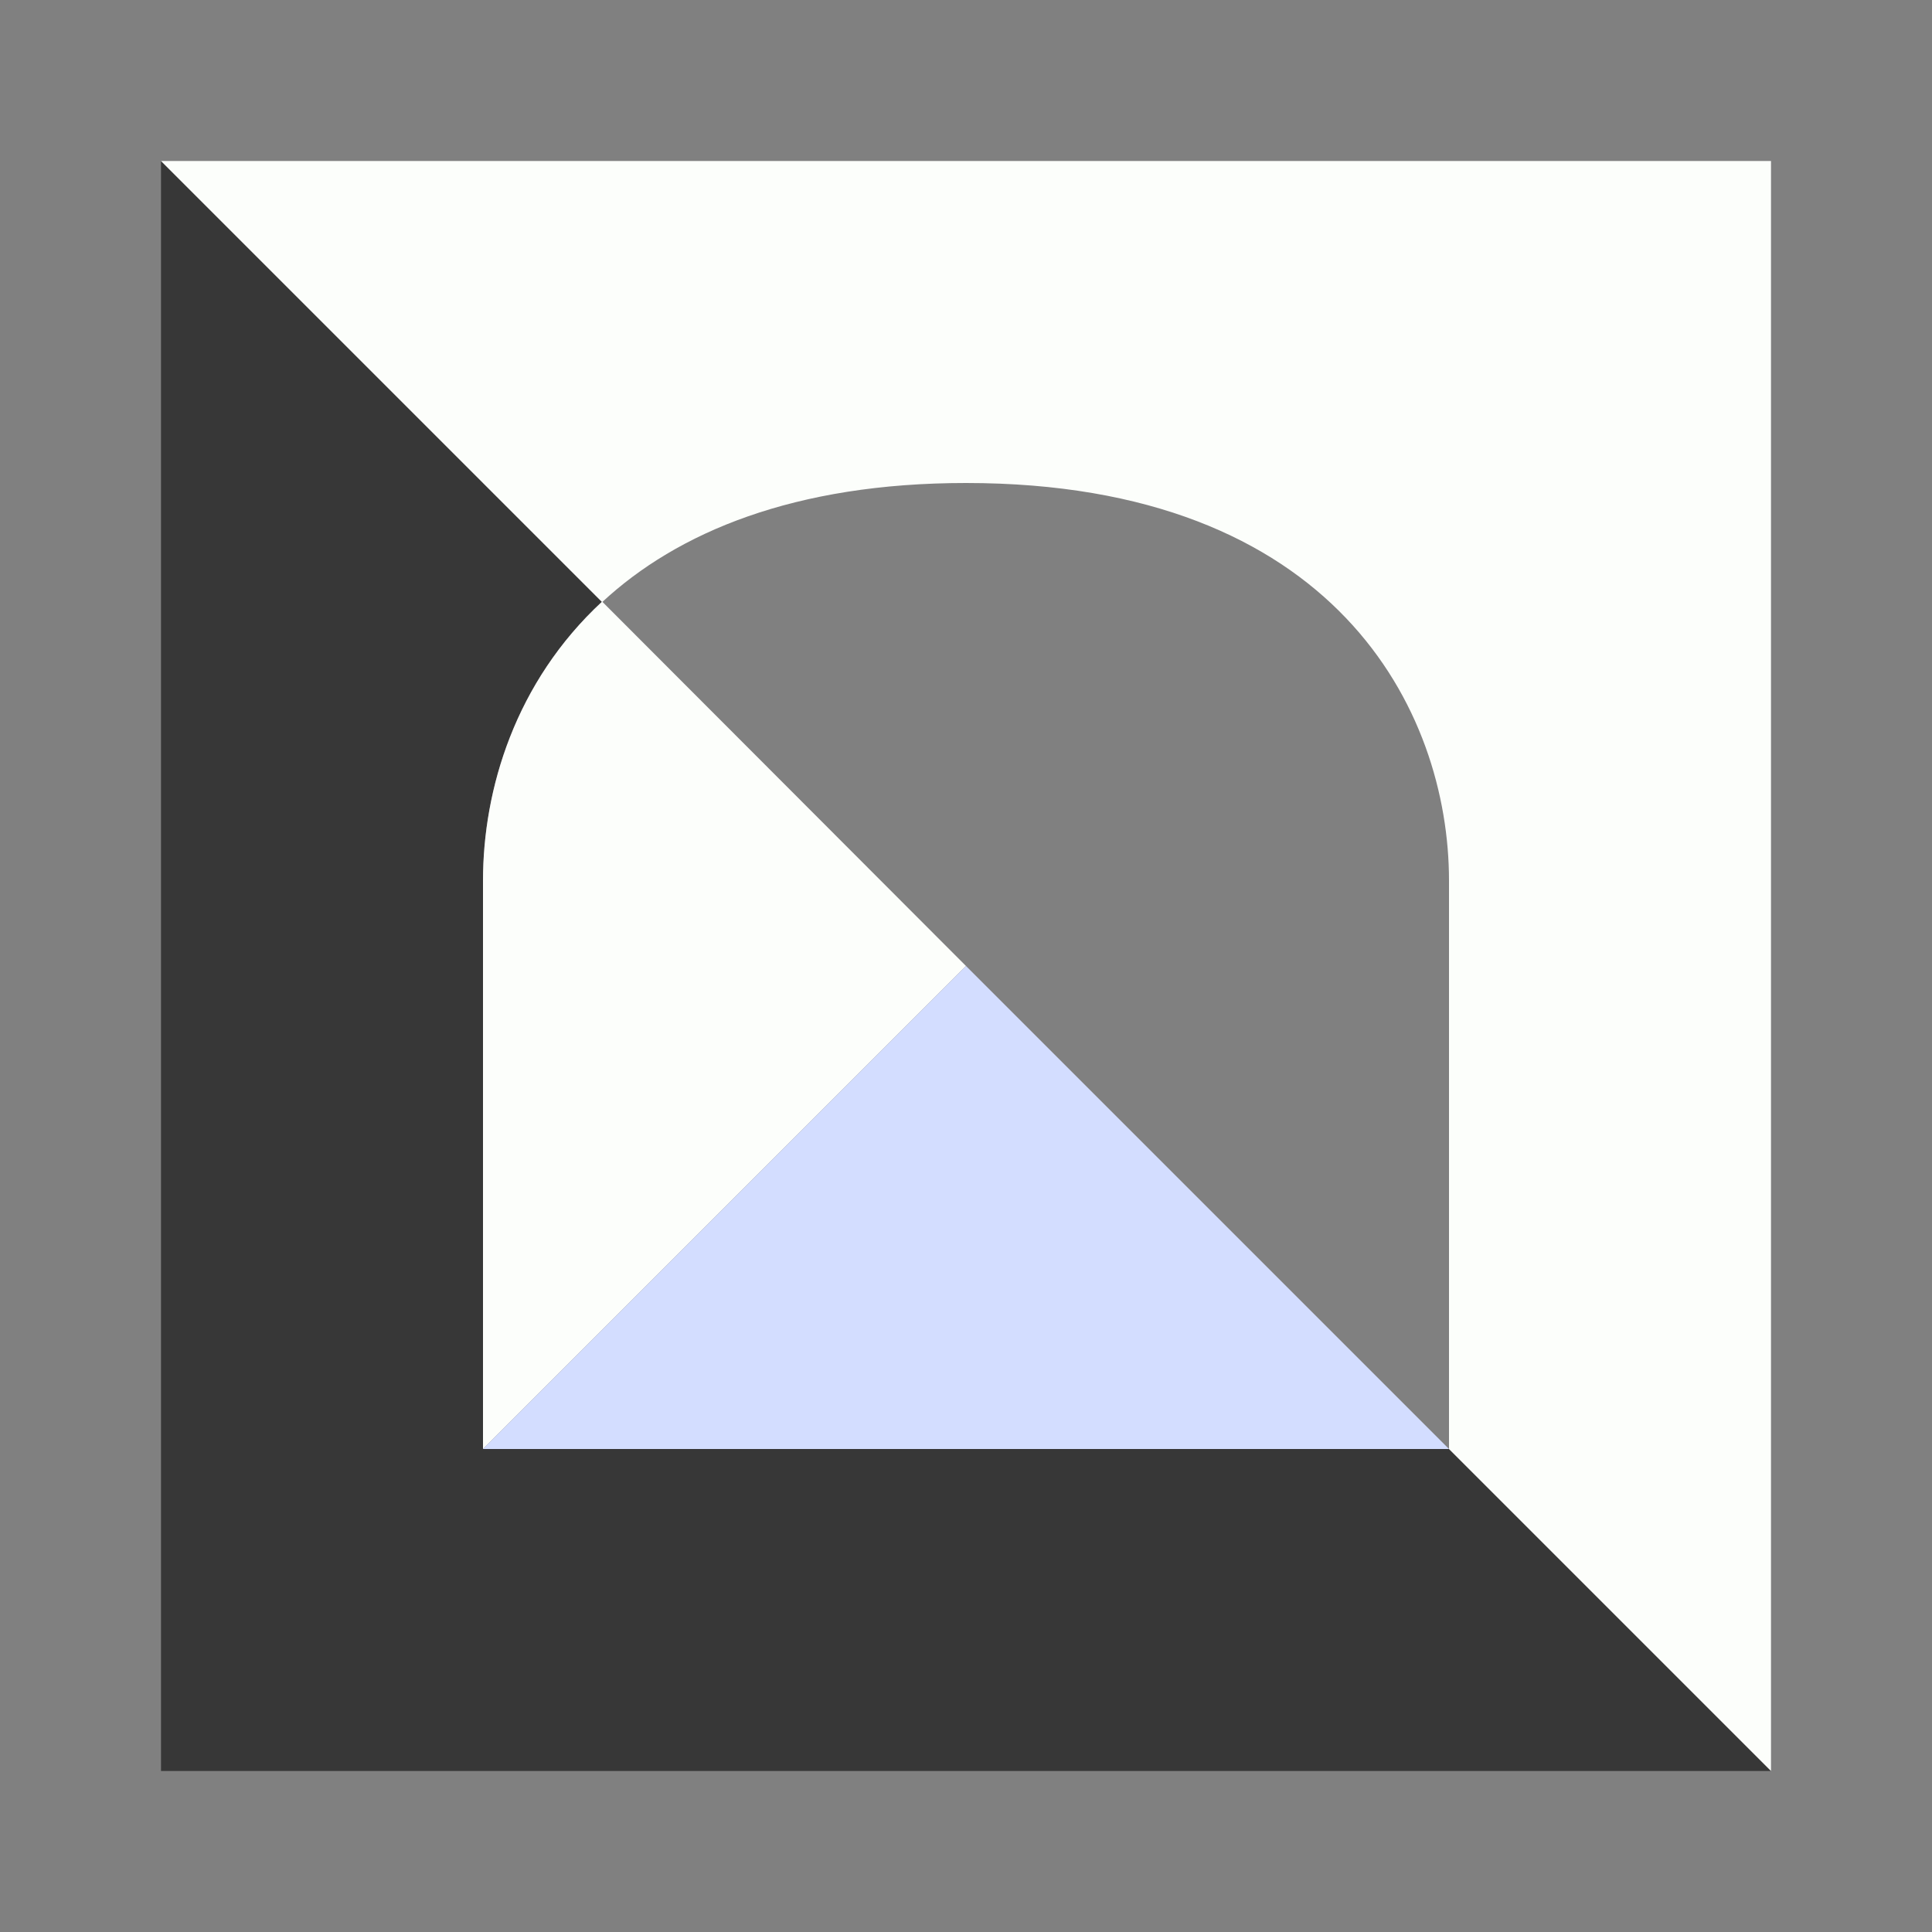 <svg xmlns="http://www.w3.org/2000/svg" width="24" height="24" fill="none" viewBox="0 0 24 24">
    <rect x="0" y="0" width="24" height="24" fill="#808080" stroke="none"/>
    <path fill="#373737" d="M7.48 7.48 2 2v20h20l-4-4H6v-7.06c0-1.133.4-2.467 1.48-3.467z"/>
    <path fill="#FCFEFB" d="M6 10.94c0-1.133.4-2.467 1.48-3.467L12 12l-6 6z"/>
    <path fill="#D3DDFF" d="M18 18H6l6-6z"/>
    <path fill="#FCFEFB" d="m18 18 4 4V2H2l5.48 5.48C8.413 6.613 9.867 6 12 6c4.587 0 6 2.827 6 4.94z"/>
</svg>
